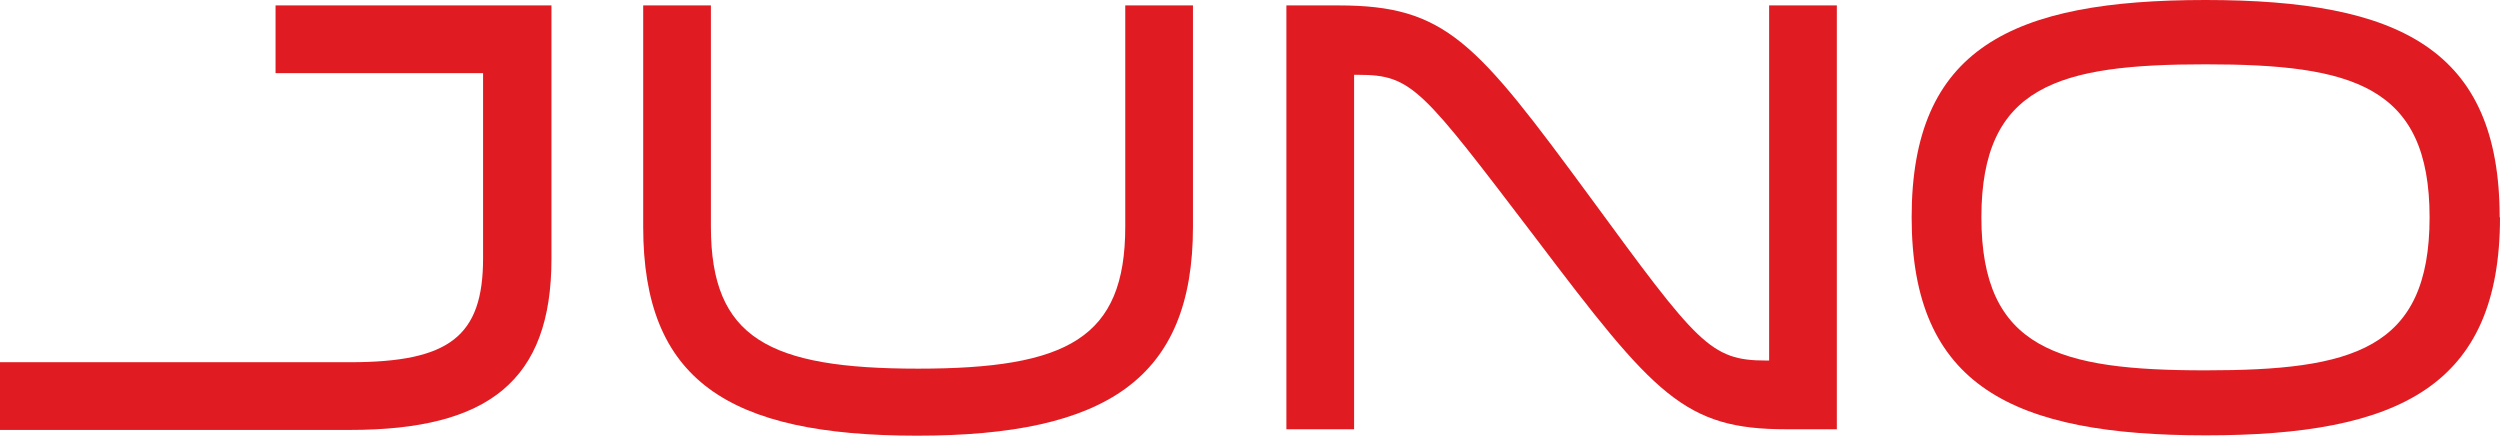 <svg id="juno" xmlns="http://www.w3.org/2000/svg" width="73.85" height="12.87" viewBox="0 0 73.85 12.87">
  <path id="Path_9" data-name="Path 9" d="M14.27.16H8.14v2h6.13V7.63c0,2.31-1,3.07-3.93,3.07H0v2H10.34c4.08,0,5.95-1.45,5.95-5.05V.16Z" fill="#e01b22"/>
  <path id="Path_10" data-name="Path 10" d="M19,.16h2V6.7c0,3.29,1.71,4.19,6.12,4.19s6.12-.9,6.12-4.19V.16h2V6.7c0,4.48-2.55,6.17-8.15,6.17S19,11.22,19,6.7Z" fill="#e01b22"/>
  <path id="Path_11" data-name="Path 11" d="M40,12.68H38V.16h1.54c3.18,0,4.06,1.08,7.43,5.66,3.18,4.34,3.55,4.83,5.2,4.83h.09V.16h2V12.68h-1.5c-3,0-3.88-1-7.39-5.64C42,2.62,41.72,2.21,40.13,2.21H40Z" fill="#e01b22"/>
  <path id="Path_12" data-name="Path 12" d="M73.85,6.42c0,5-3,6.44-8.69,6.44s-8.69-1.45-8.69-6.44S59.42,0,65.15,0s8.69,1.45,8.69,6.42m-2.07,0c0-3.9-2.29-4.52-6.62-4.52s-6.62.62-6.62,4.52,2.29,4.52,6.62,4.52,6.62-.6,6.62-4.52" fill="#e01b22"/>
</svg>
